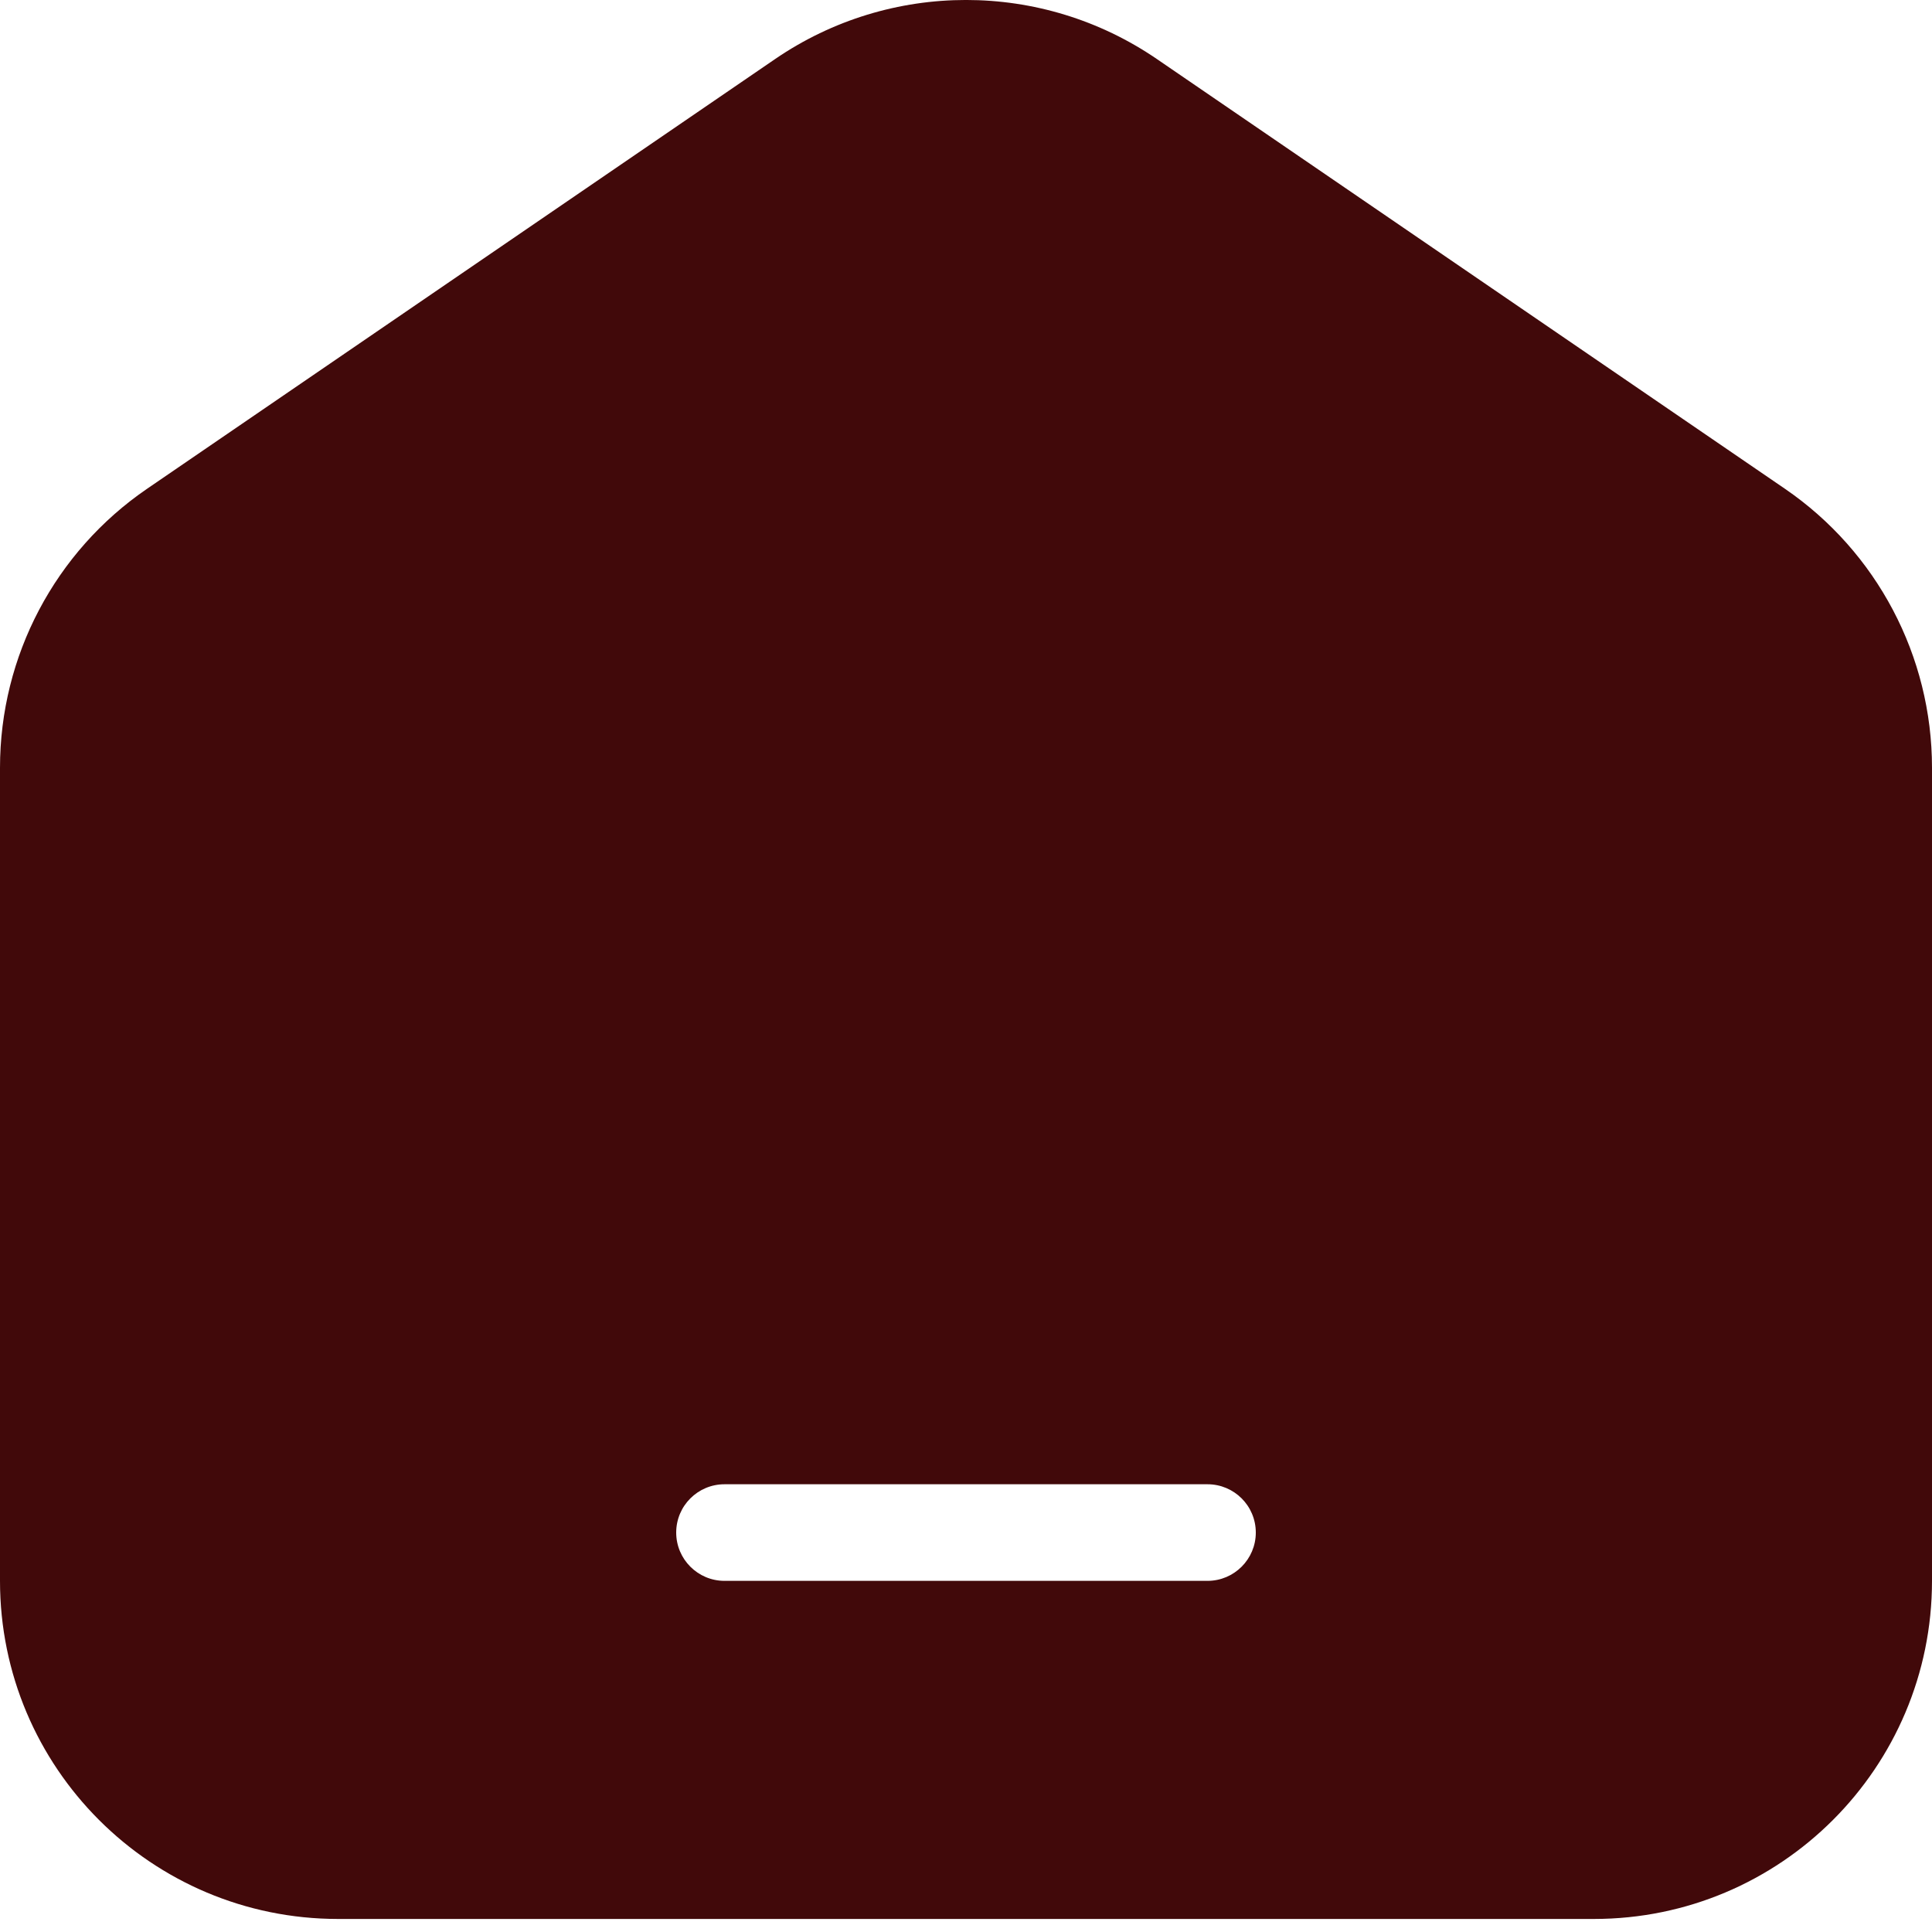 <svg width="24" height="24" viewBox="0 0 24 24" fill="none" xmlns="http://www.w3.org/2000/svg">
<path fill-rule="evenodd" clip-rule="evenodd" d="M9.628 0.734C11.058 -0.245 12.942 -0.245 14.372 0.734L22.172 6.071C23.316 6.854 24 8.151 24 9.537V19.638C24 21.958 22.12 23.838 19.8 23.838H4.2C1.88 23.838 0 21.958 0 19.638V9.537C0 8.15 0.684 6.853 1.828 6.071L9.628 0.734ZM9 18.438C8.669 18.438 8.4 18.706 8.4 19.038C8.4 19.369 8.669 19.638 9 19.638H15C15.331 19.638 15.6 19.369 15.6 19.038C15.6 18.706 15.331 18.438 15 18.438H9Z" fill="#41090A"/>
</svg>
